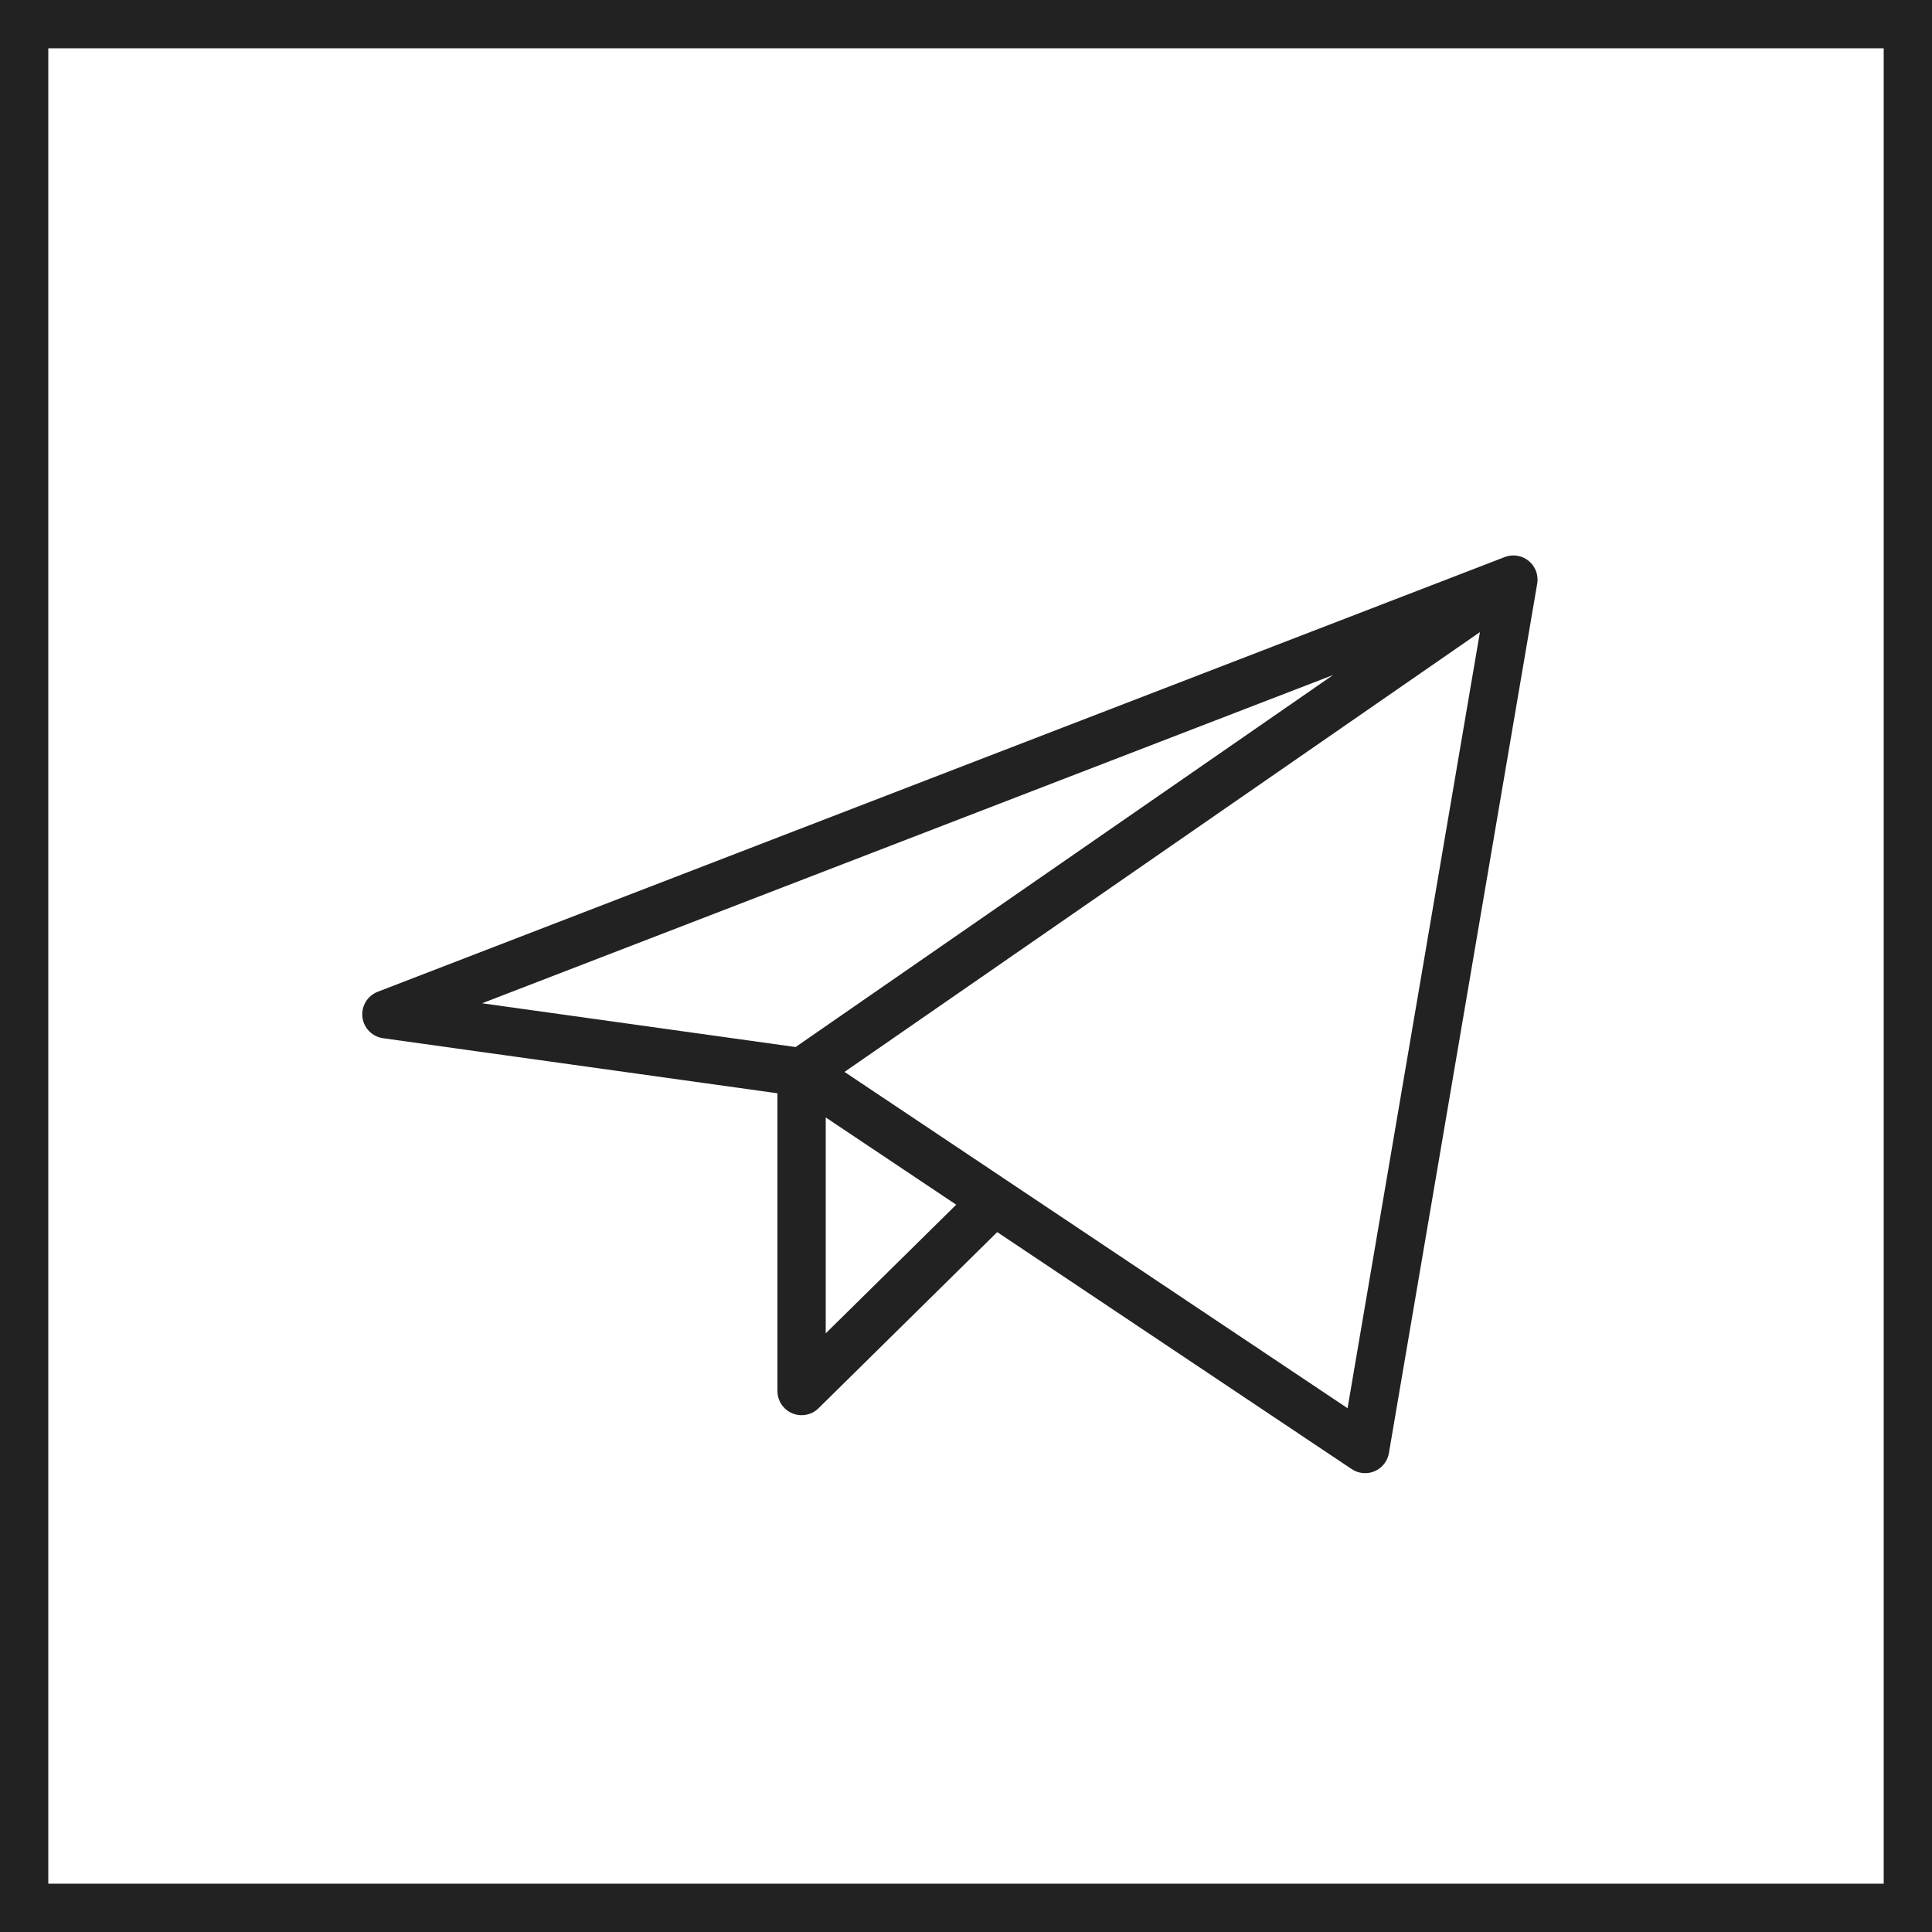 <svg width="40" height="40" viewBox="0 0 40 40" fill="none" xmlns="http://www.w3.org/2000/svg">
<rect x="0" y="0" width="40" height="40" fill="#808080" stroke="none"/>
<rect x="0.5" y="0.5" width="39" height="39" fill="white" stroke="#222222"/>
<path d="M31.333 12L8 21L16.596 22.2M31.333 12L28.263 30L16.596 22.2M31.333 12L16.596 22.2M16.596 22.2V28.8L20.586 24.867" stroke="#222222" stroke-linecap="round" stroke-linejoin="round"/>
</svg>
